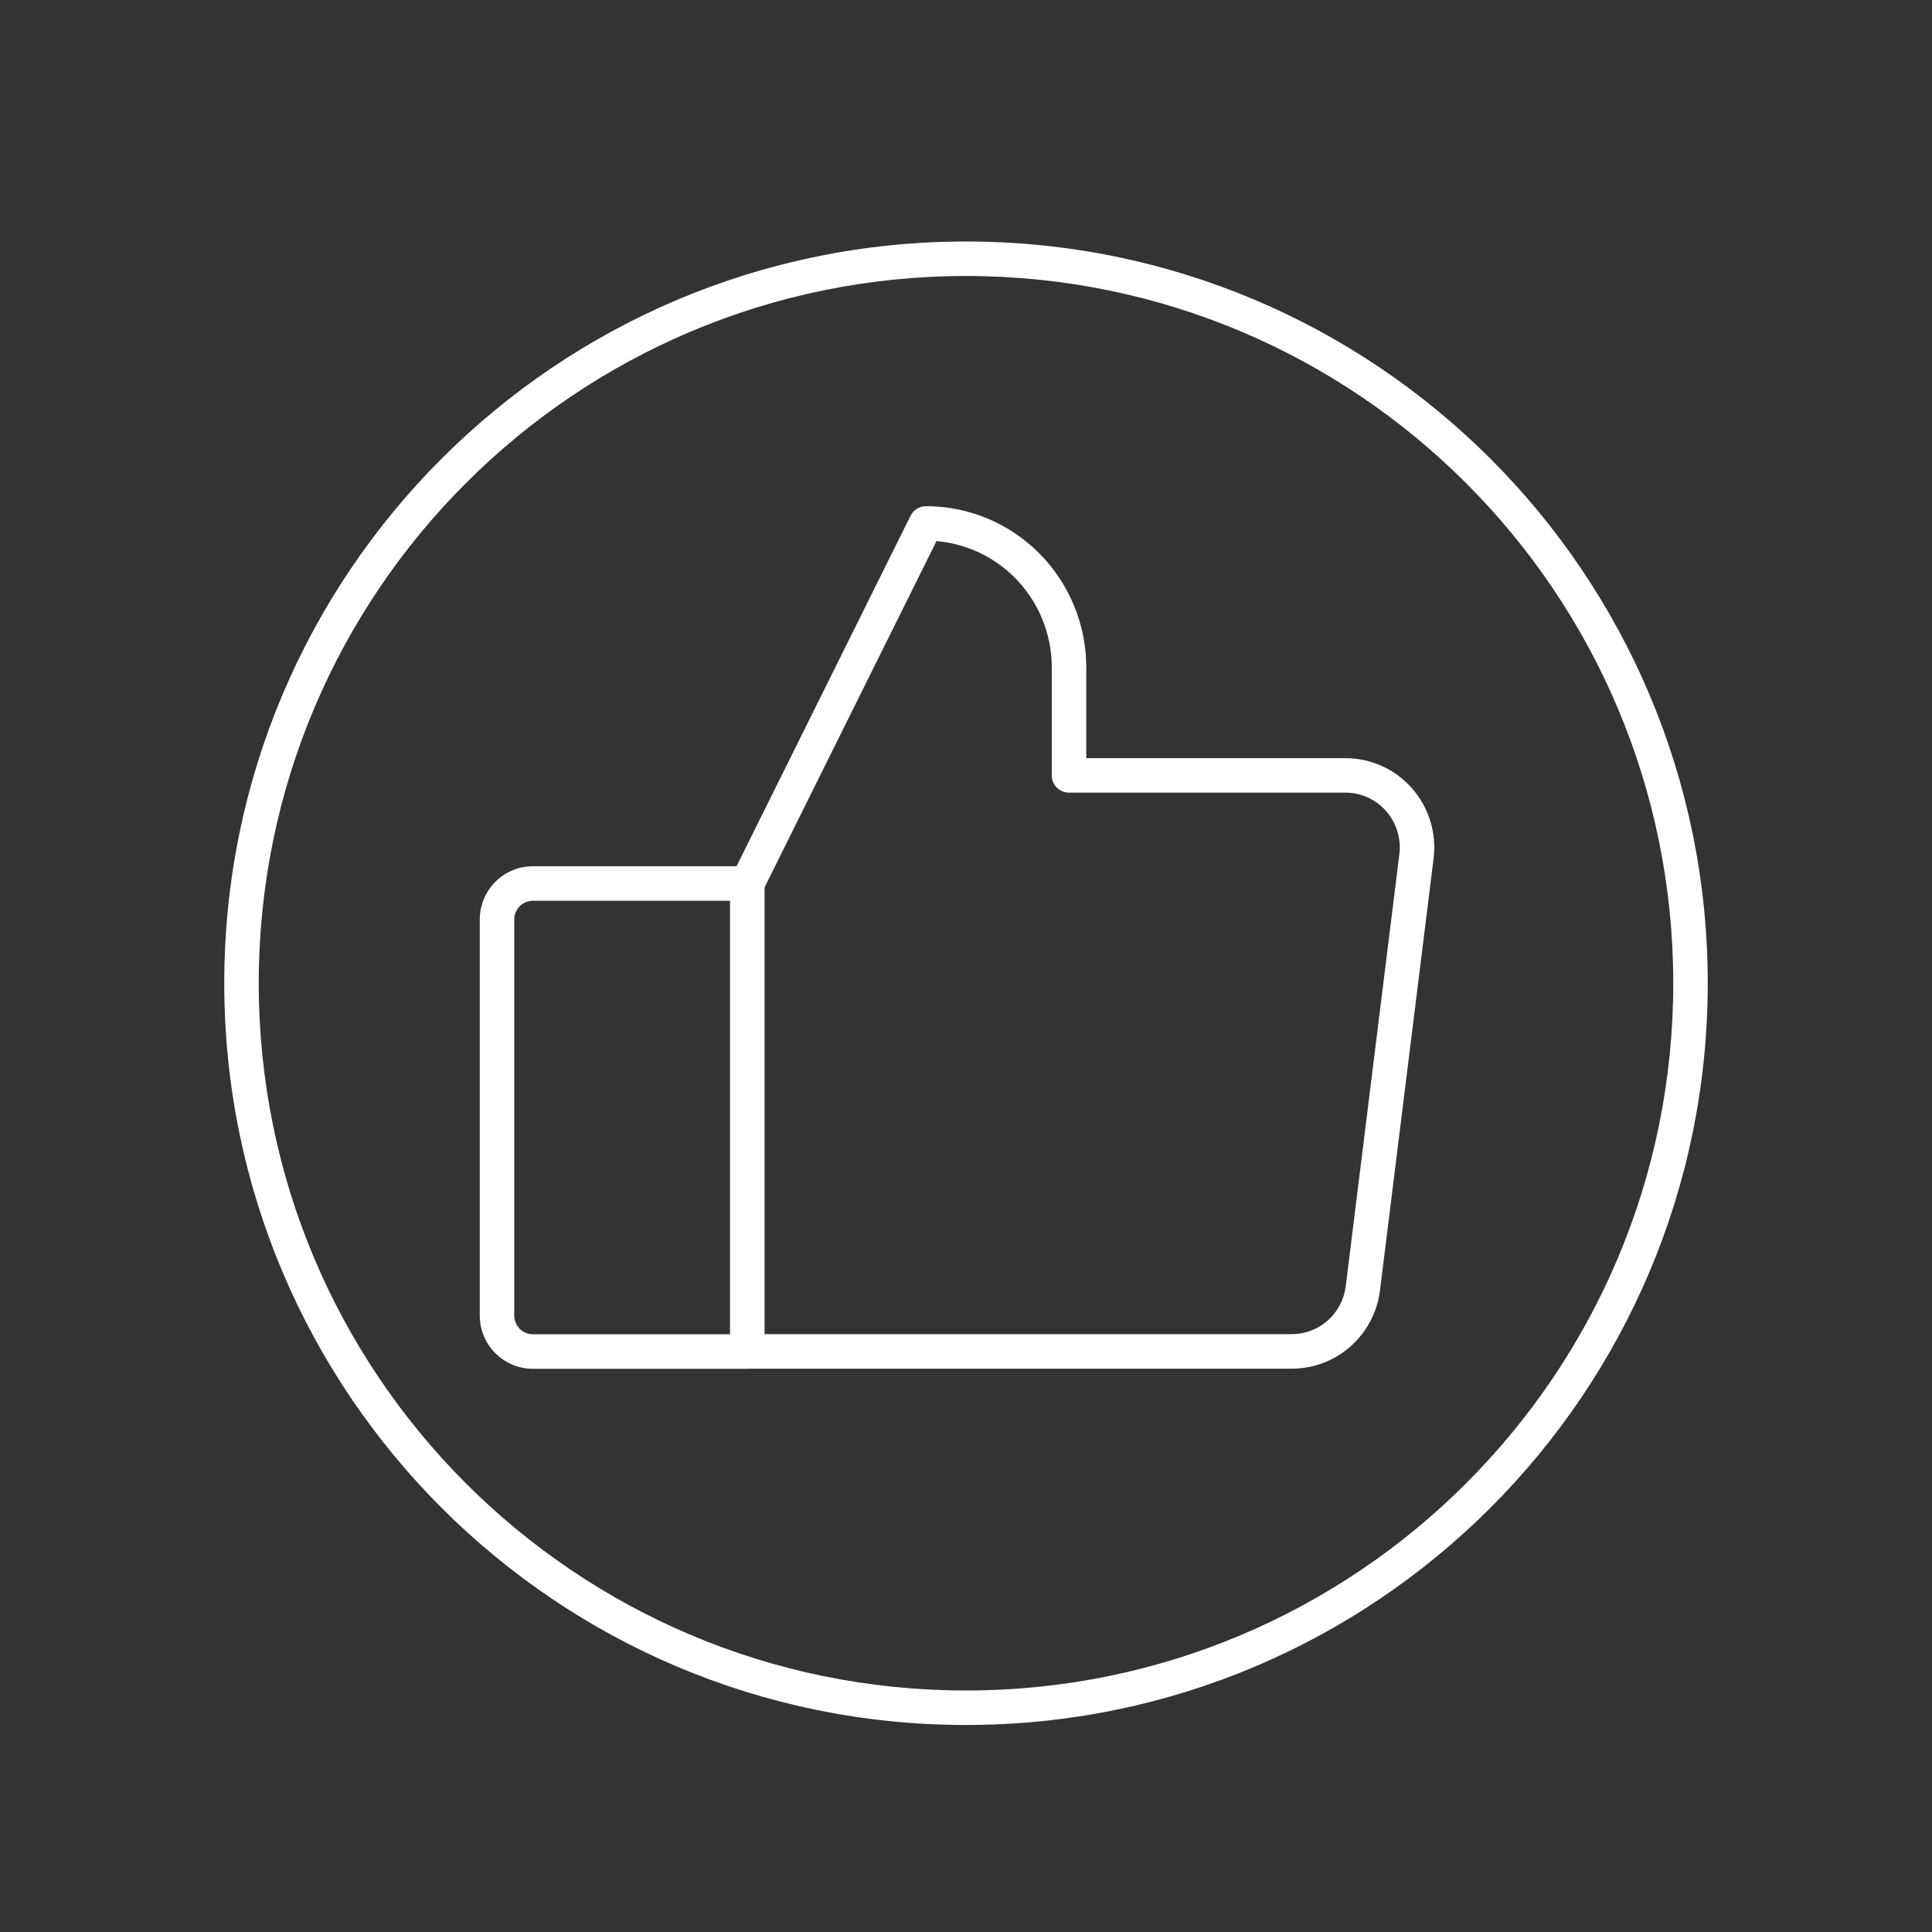 <svg width="40" height="40" viewBox="0 0 40 40" fill="none" xmlns="http://www.w3.org/2000/svg">
<rect x="0" y="0" width="40" height="40" fill="#333333" stroke="none"/>
<g filter="white">
<path fill-rule="evenodd" clip-rule="evenodd" d="M20 5.714C11.913 5.714 5.357 12.27 5.357 20.357C5.357 28.444 11.913 35 20 35C28.087 35 34.643 28.444 34.643 20.357C34.643 12.27 28.087 5.714 20 5.714ZM4.643 20.357C4.643 11.876 11.518 5 20 5C28.481 5 35.357 11.876 35.357 20.357C35.357 28.839 28.481 35.714 20 35.714C11.518 35.714 4.643 28.839 4.643 20.357Z" fill="white"/>
<path fill-rule="evenodd" clip-rule="evenodd" d="M11.03 18.65C10.93 18.65 10.832 18.69 10.76 18.762C10.688 18.835 10.647 18.934 10.647 19.038V27.236C10.647 27.34 10.688 27.439 10.76 27.512C10.832 27.584 10.93 27.624 11.03 27.624H15.114V18.65H11.03ZM11.03 17.935H15.471C15.669 17.935 15.829 18.095 15.829 18.292V27.982C15.829 28.179 15.669 28.339 15.471 28.339H11.03C10.739 28.339 10.459 28.222 10.254 28.015C10.048 27.808 9.933 27.528 9.933 27.236V19.038C9.933 18.746 10.048 18.466 10.254 18.259C10.459 18.052 10.739 17.935 11.03 17.935Z" fill="url(#paint1_linear_6463_27832)"/>
<path fill-rule="evenodd" clip-rule="evenodd" d="M18.852 10.678C18.913 10.557 19.037 10.48 19.172 10.48C19.608 10.48 20.04 10.566 20.443 10.734C20.845 10.902 21.211 11.149 21.519 11.459C21.827 11.769 22.071 12.137 22.238 12.542C22.404 12.946 22.49 13.38 22.49 13.818V15.697H27.858C28.118 15.697 28.376 15.753 28.614 15.861C28.852 15.969 29.064 16.127 29.236 16.323C29.408 16.52 29.537 16.75 29.613 17C29.69 17.251 29.713 17.514 29.681 17.774L28.571 26.718C28.515 27.164 28.3 27.575 27.964 27.873C27.629 28.172 27.196 28.337 26.747 28.337H15.471C15.274 28.337 15.114 28.177 15.114 27.979C15.114 27.782 15.274 27.622 15.471 27.622H26.747C27.02 27.622 27.284 27.522 27.49 27.339C27.695 27.157 27.828 26.904 27.862 26.63L28.972 17.686C28.992 17.526 28.978 17.364 28.93 17.21C28.883 17.056 28.804 16.914 28.699 16.794C28.593 16.673 28.463 16.577 28.319 16.511C28.174 16.445 28.016 16.411 27.858 16.411H22.133C21.936 16.411 21.776 16.252 21.776 16.054V13.818C21.776 13.473 21.708 13.132 21.577 12.813C21.446 12.495 21.254 12.206 21.012 11.962C20.77 11.718 20.483 11.525 20.168 11.394C19.919 11.29 19.656 11.226 19.389 11.203L15.791 18.449C15.704 18.626 15.489 18.698 15.312 18.61C15.136 18.522 15.064 18.308 15.152 18.131L18.852 10.678Z" fill="url(#paint2_linear_6463_27832)"/>
</g>
<defs>
<filter id="filter0_dd_6463_27832" x="0.357" y="0.714" width="39.286" height="39.286" filterUnits="userSpaceOnUse" color-interpolation-filters="sRGB">
<feFlood flood-opacity="0" result="BackgroundImageFix"/>
<feColorMatrix in="SourceAlpha" type="matrix" values="0 0 0 0 0 0 0 0 0 0 0 0 0 0 0 0 0 0 127 0" result="hardAlpha"/>
<feOffset dx="1.429" dy="1.429"/>
<feGaussianBlur stdDeviation="1.429"/>
<feColorMatrix type="matrix" values="0 0 0 0 0 0 0 0 0 0 0 0 0 0 0 0 0 0 0.25 0"/>
<feBlend mode="normal" in2="BackgroundImageFix" result="effect1_dropShadow_6463_27832"/>
<feColorMatrix in="SourceAlpha" type="matrix" values="0 0 0 0 0 0 0 0 0 0 0 0 0 0 0 0 0 0 127 0" result="hardAlpha"/>
<feOffset dx="-1.429" dy="-1.429"/>
<feGaussianBlur stdDeviation="1.429"/>
<feColorMatrix type="matrix" values="0 0 0 0 1 0 0 0 0 1 0 0 0 0 1 0 0 0 0.15 0"/>
<feBlend mode="normal" in2="effect1_dropShadow_6463_27832" result="effect2_dropShadow_6463_27832"/>
<feBlend mode="normal" in="SourceGraphic" in2="effect2_dropShadow_6463_27832" result="shape"/>
</filter>
<linearGradient id="paint0_linear_6463_27832" x1="11.809" y1="7.56" x2="30.238" y2="31.107" gradientUnits="userSpaceOnUse">
<stop stop-color="white"/>
<stop offset="1" stop-color="white"/>
</linearGradient>
<linearGradient id="paint1_linear_6463_27832" x1="11.809" y1="7.56" x2="30.238" y2="31.107" gradientUnits="userSpaceOnUse">
<stop stop-color="white"/>
<stop offset="1" stop-color="white"/>
</linearGradient>
<linearGradient id="paint2_linear_6463_27832" x1="11.809" y1="7.56" x2="30.238" y2="31.107" gradientUnits="userSpaceOnUse">
<stop stop-color="white"/>
<stop offset="1" stop-color="white"/>
</linearGradient>
</defs>
</svg>
